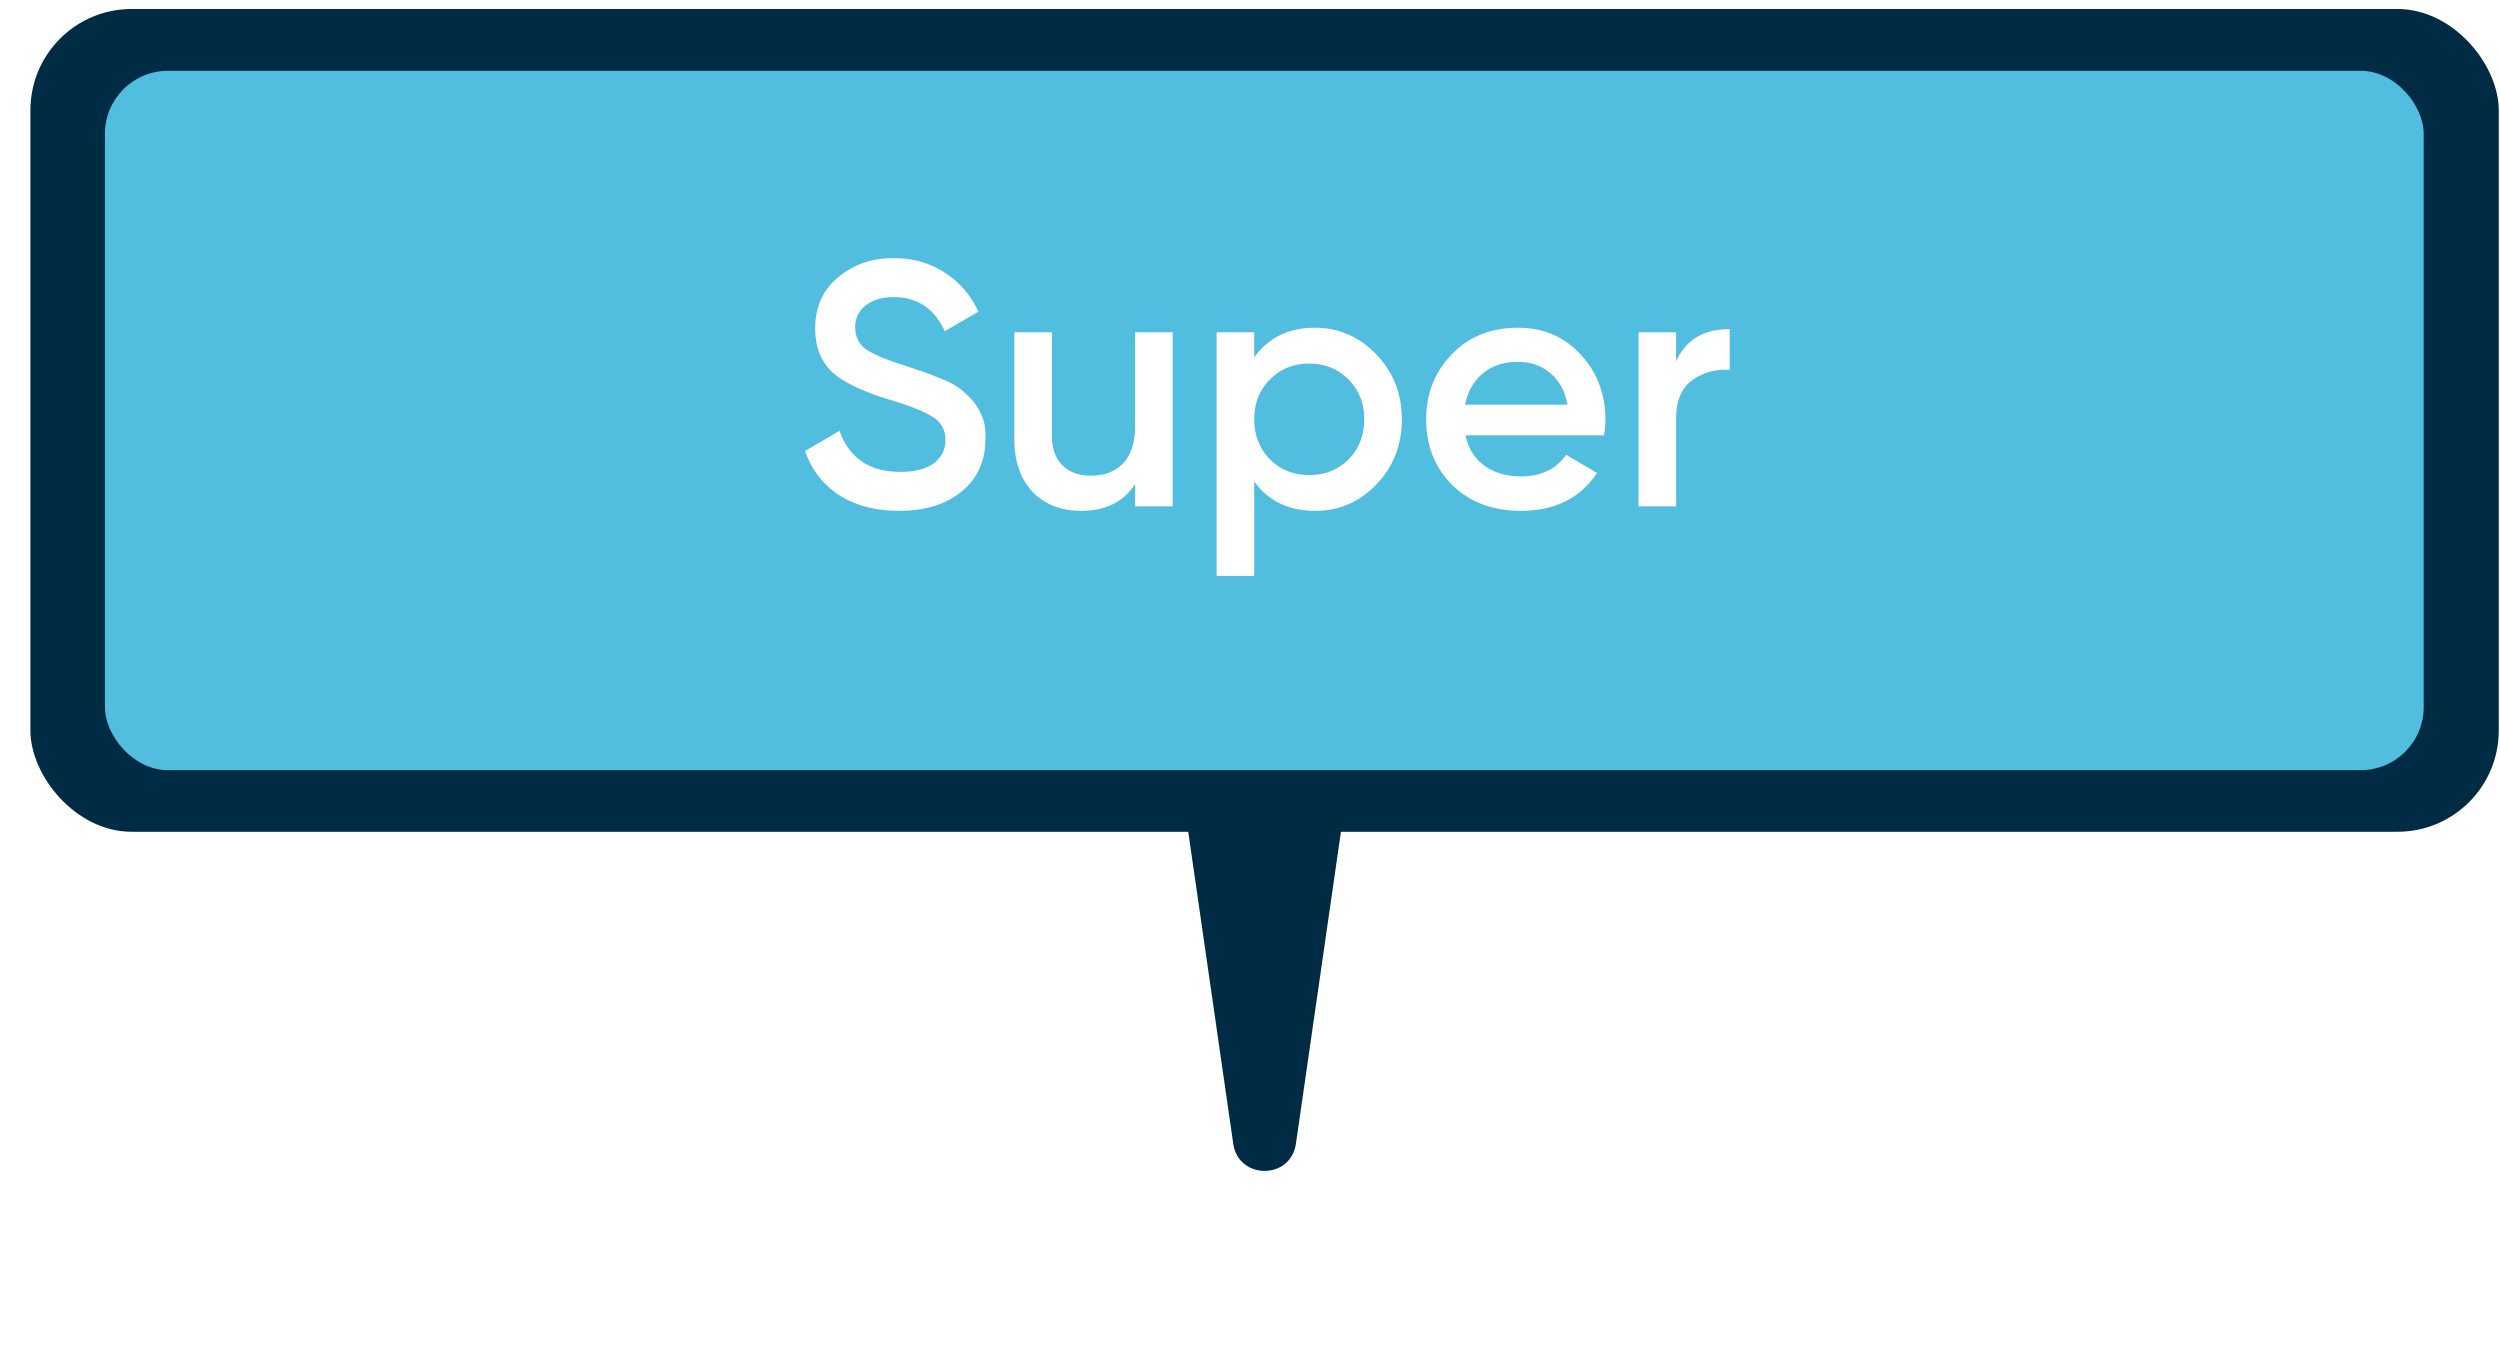 <svg width="79" height="43" fill="none" xmlns="http://www.w3.org/2000/svg"><g filter="url(#filter0_i_94_21287)"><rect x=".961" width="78" height="26" rx="3.2" fill="#002B45"/></g><g filter="url(#filter1_i_94_21287)"><rect x="3.316" y="1.953" width="73.273" height="22.1" rx="1.991" fill="#51BDDF"/></g><path d="M40.95 36.143c-.164 1.143-1.814 1.143-1.979 0l-1.443-10a1 1 0 01.99-1.143h2.886a1 1 0 01.99 1.143l-1.443 10z" fill="#002B45"/><path d="M28.41 16.143c-.74 0-1.37-.165-1.891-.495a2.666 2.666 0 01-1.078-1.397l1.089-.638c.308.865.946 1.298 1.914 1.298.469 0 .825-.092 1.067-.275a.878.878 0 00.363-.737.807.807 0 00-.385-.715c-.257-.169-.712-.352-1.364-.55-.668-.198-1.207-.433-1.617-.704-.499-.352-.748-.869-.748-1.551 0-.682.242-1.221.726-1.617.476-.403 1.06-.605 1.749-.605.608 0 1.144.15 1.606.451.469.293.828.708 1.078 1.243l-1.067.616c-.323-.719-.862-1.078-1.617-1.078-.367 0-.66.088-.88.264-.22.169-.33.4-.33.693 0 .286.11.513.33.682.22.161.627.334 1.22.517.367.125.58.198.639.22.095.03.286.103.572.22.234.095.421.198.56.308.573.447.837.975.793 1.584 0 .697-.253 1.25-.76 1.661-.49.403-1.147.605-1.968.605zm7.46-2.695V10.5h1.187V16H35.87v-.704c-.366.565-.935.847-1.705.847-.638 0-1.151-.202-1.54-.605-.381-.41-.572-.964-.572-1.661V10.5h1.188v3.256c0 .41.11.726.33.946.22.22.52.33.902.33.433 0 .774-.132 1.023-.396.25-.271.374-.667.374-1.188zm5.69-3.091c.747 0 1.393.282 1.935.847.536.557.803 1.24.803 2.046 0 .814-.267 1.5-.803 2.057-.535.557-1.18.836-1.936.836-.828 0-1.47-.308-1.925-.924V18.2h-1.188v-7.7h1.188v.792c.448-.623 1.09-.935 1.925-.935zm-1.43 4.158c.33.33.744.495 1.242.495.5 0 .913-.165 1.243-.495.33-.337.495-.759.495-1.265 0-.506-.165-.924-.495-1.254-.33-.337-.744-.506-1.243-.506-.498 0-.913.169-1.243.506-.33.33-.495.748-.495 1.254 0 .499.165.92.495 1.265zm10.558-.759H46.31c.088.41.286.73.594.957.315.227.704.341 1.166.341.623 0 1.096-.227 1.42-.682l.978.572c-.535.8-1.338 1.199-2.409 1.199-.887 0-1.61-.271-2.167-.814-.55-.55-.825-1.243-.825-2.079 0-.814.272-1.5.814-2.057.535-.557 1.232-.836 2.09-.836.8 0 1.46.282 1.98.847s.781 1.25.781 2.057c0 .147-.014.312-.044.495zm-4.389-.968h3.234c-.08-.433-.264-.766-.55-1.001-.278-.235-.62-.352-1.023-.352-.44 0-.806.121-1.1.363-.293.242-.48.572-.56.99zm6.666-2.288v.924c.301-.682.866-1.023 1.694-1.023v1.287c-.447-.03-.843.08-1.188.33-.337.242-.505.645-.505 1.21V16h-1.188v-5.5h1.188z" fill="#fff"/><defs><filter id="filter0_i_94_21287" x=".961" y="0" width="78" height="26.284" filterUnits="userSpaceOnUse" color-interpolation-filters="sRGB"><feFlood flood-opacity="0" result="BackgroundImageFix"/><feBlend in="SourceGraphic" in2="BackgroundImageFix" result="shape"/><feColorMatrix in="SourceAlpha" values="0 0 0 0 0 0 0 0 0 0 0 0 0 0 0 0 0 0 127 0" result="hardAlpha"/><feOffset dy=".284"/><feGaussianBlur stdDeviation="1.707"/><feComposite in2="hardAlpha" operator="arithmetic" k2="-1" k3="1"/><feColorMatrix values="0 0 0 0 0 0 0 0 0 0.083 0 0 0 0 0.133 0 0 0 0.59 0"/><feBlend in2="shape" result="effect1_innerShadow_94_21287"/></filter><filter id="filter1_i_94_21287" x="3.316" y="1.953" width="73.273" height="22.384" filterUnits="userSpaceOnUse" color-interpolation-filters="sRGB"><feFlood flood-opacity="0" result="BackgroundImageFix"/><feBlend in="SourceGraphic" in2="BackgroundImageFix" result="shape"/><feColorMatrix in="SourceAlpha" values="0 0 0 0 0 0 0 0 0 0 0 0 0 0 0 0 0 0 127 0" result="hardAlpha"/><feOffset dy=".284"/><feGaussianBlur stdDeviation="3.236"/><feComposite in2="hardAlpha" operator="arithmetic" k2="-1" k3="1"/><feColorMatrix values="0 0 0 0 0.049 0 0 0 0 0.572 0 0 0 0 0.738 0 0 0 1 0"/><feBlend in2="shape" result="effect1_innerShadow_94_21287"/></filter></defs></svg>